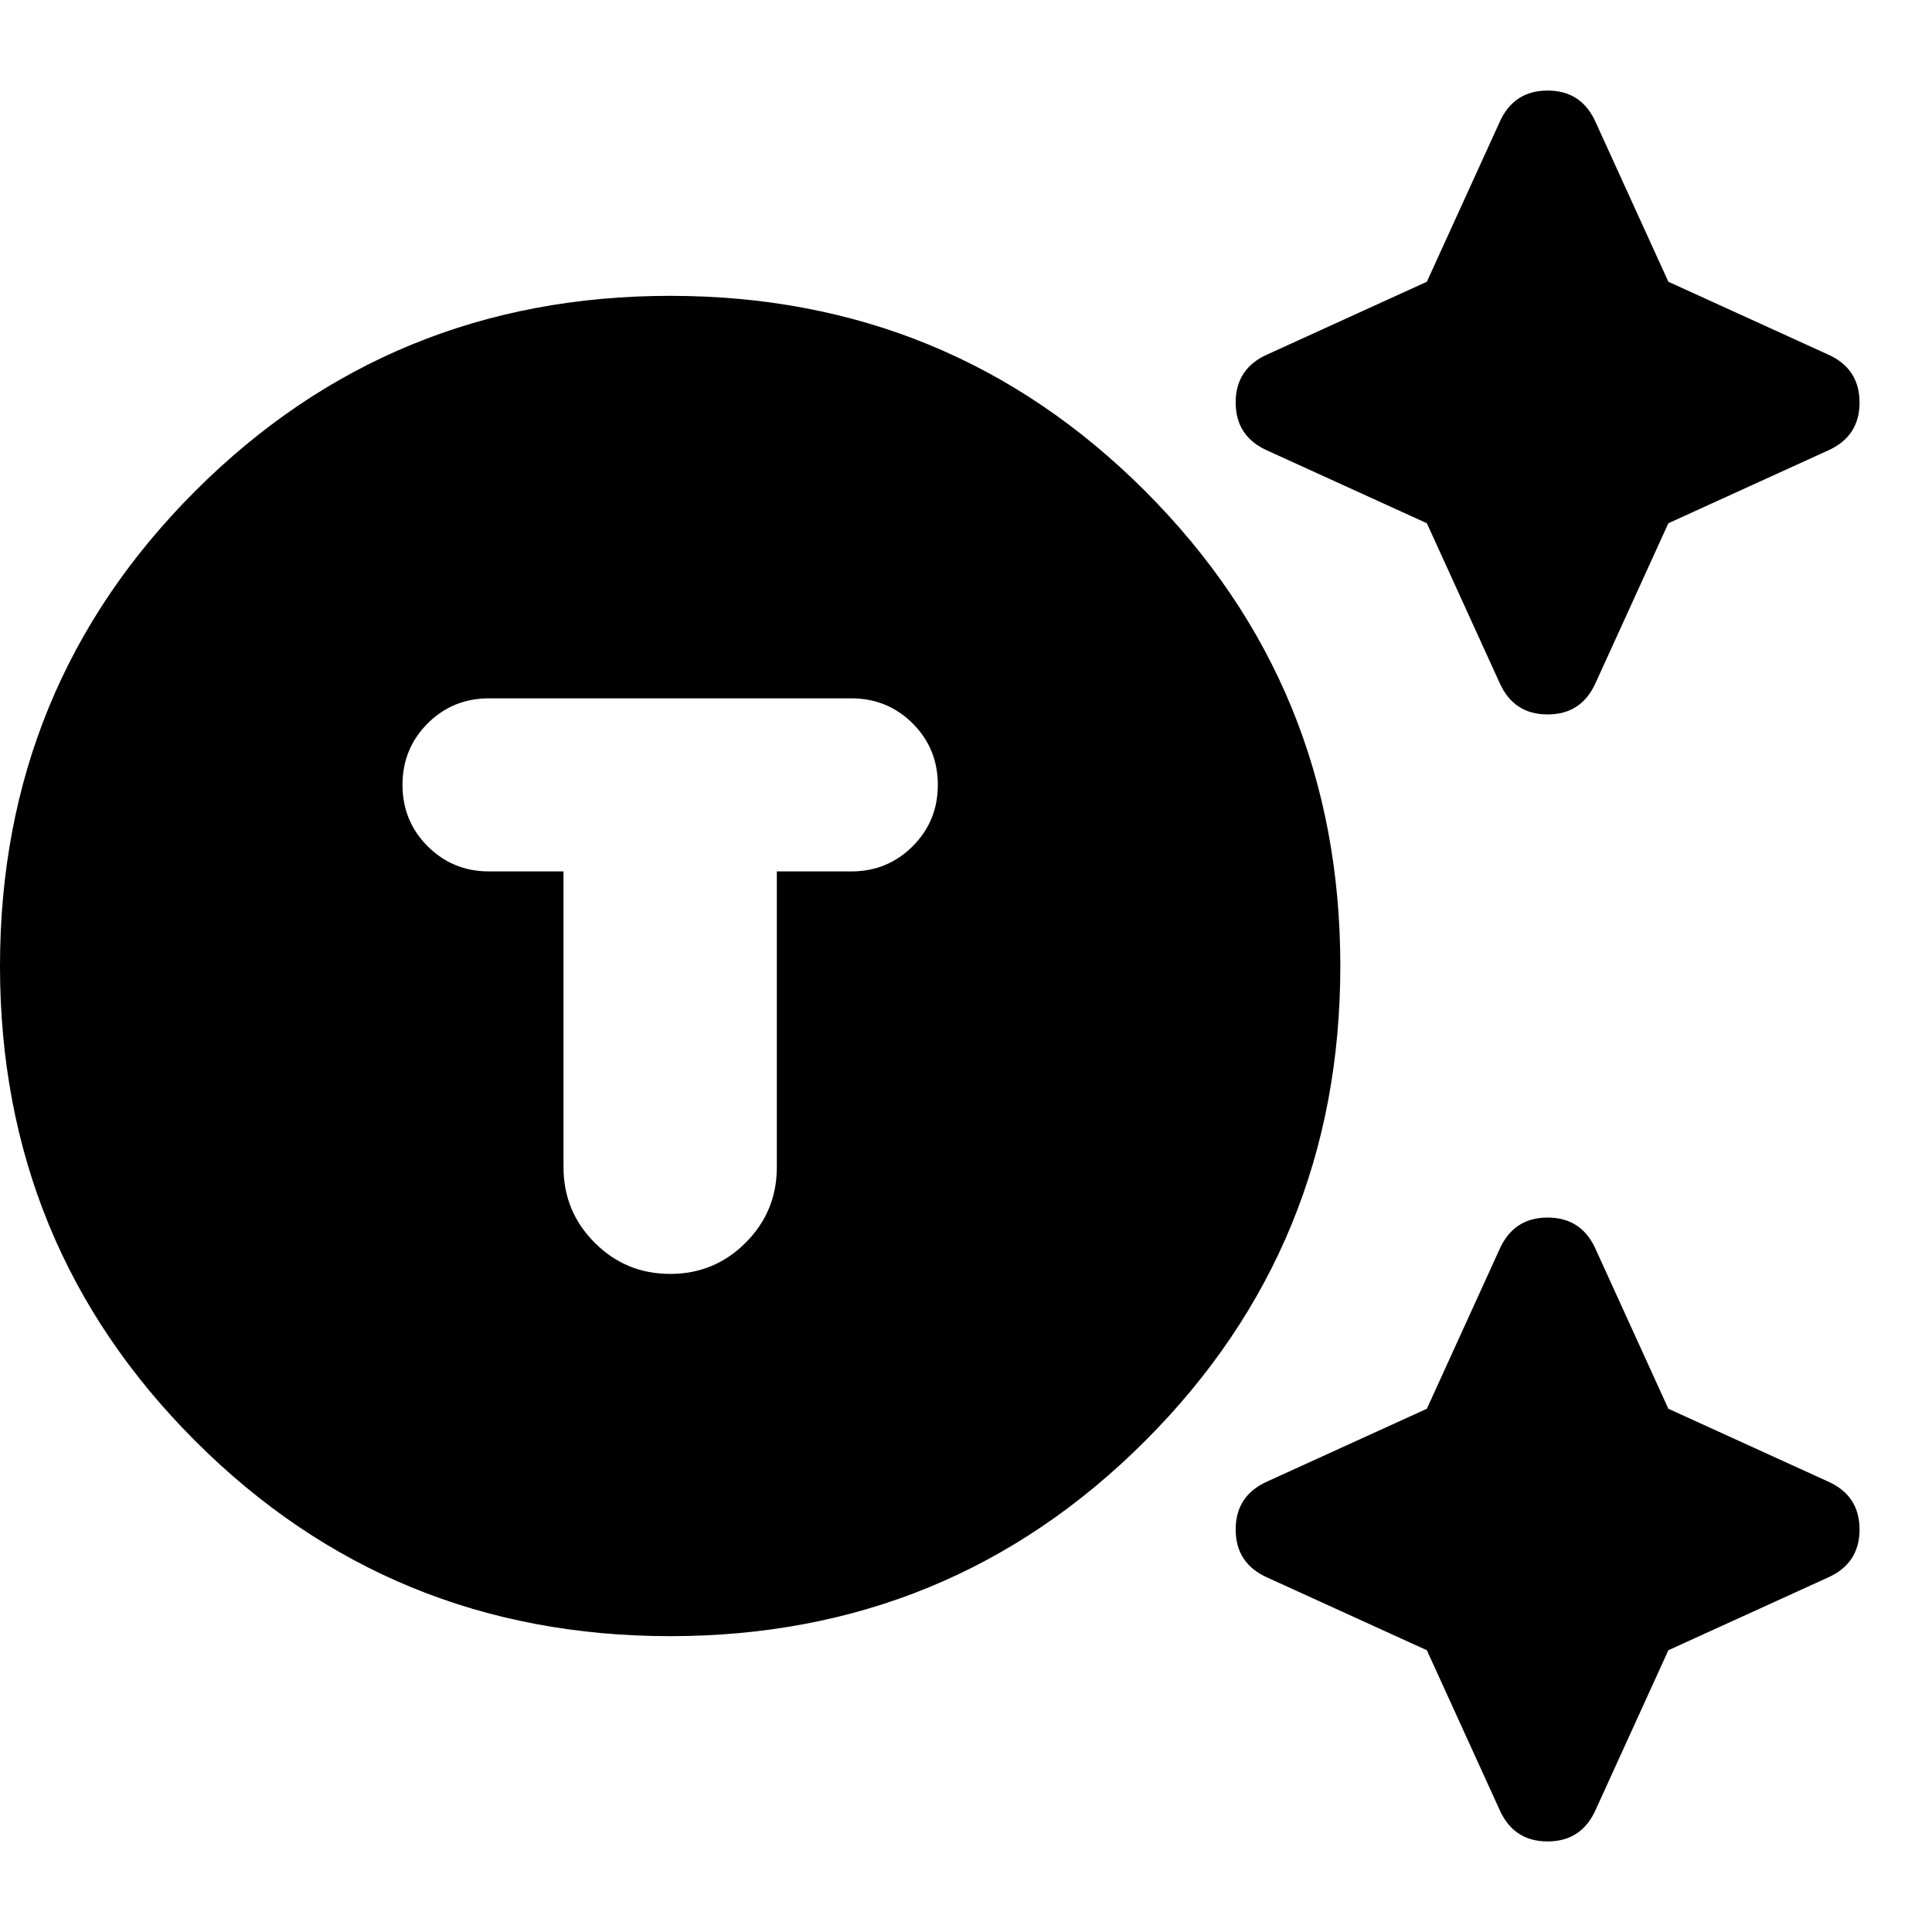 <svg xmlns="http://www.w3.org/2000/svg" height="24" width="24"><path d="M8.325 20.325Q4.85 20.325 2.425 17.9Q0 15.475 0 12Q0 8.525 2.425 6.1Q4.85 3.675 8.325 3.675Q11.8 3.675 14.225 6.1Q16.65 8.525 16.65 12Q16.65 15.475 14.225 17.9Q11.8 20.325 8.325 20.325ZM8.325 15.825Q8.875 15.825 9.262 15.438Q9.65 15.05 9.65 14.5V10.825H10.575Q11.025 10.825 11.338 10.512Q11.65 10.2 11.65 9.75Q11.65 9.3 11.338 8.987Q11.025 8.675 10.575 8.675H6.075Q5.625 8.675 5.312 8.987Q5 9.3 5 9.75Q5 10.2 5.312 10.512Q5.625 10.825 6.075 10.825H7V14.5Q7 15.05 7.388 15.438Q7.775 15.825 8.325 15.825ZM18.625 8.475 17.725 6.5 15.75 5.6Q15.35 5.425 15.35 5Q15.35 4.575 15.75 4.4L17.725 3.5L18.625 1.525Q18.8 1.125 19.225 1.125Q19.65 1.125 19.825 1.525L20.725 3.5L22.7 4.4Q23.1 4.575 23.1 5Q23.1 5.425 22.7 5.6L20.725 6.5L19.825 8.475Q19.65 8.875 19.225 8.875Q18.8 8.875 18.625 8.475ZM18.625 22.475 17.725 20.5 15.75 19.6Q15.35 19.425 15.35 19Q15.35 18.575 15.75 18.4L17.725 17.5L18.625 15.525Q18.8 15.125 19.225 15.125Q19.65 15.125 19.825 15.525L20.725 17.5L22.7 18.4Q23.1 18.575 23.1 19Q23.1 19.425 22.7 19.6L20.725 20.5L19.825 22.475Q19.65 22.875 19.225 22.875Q18.8 22.875 18.625 22.475Z"/></svg>